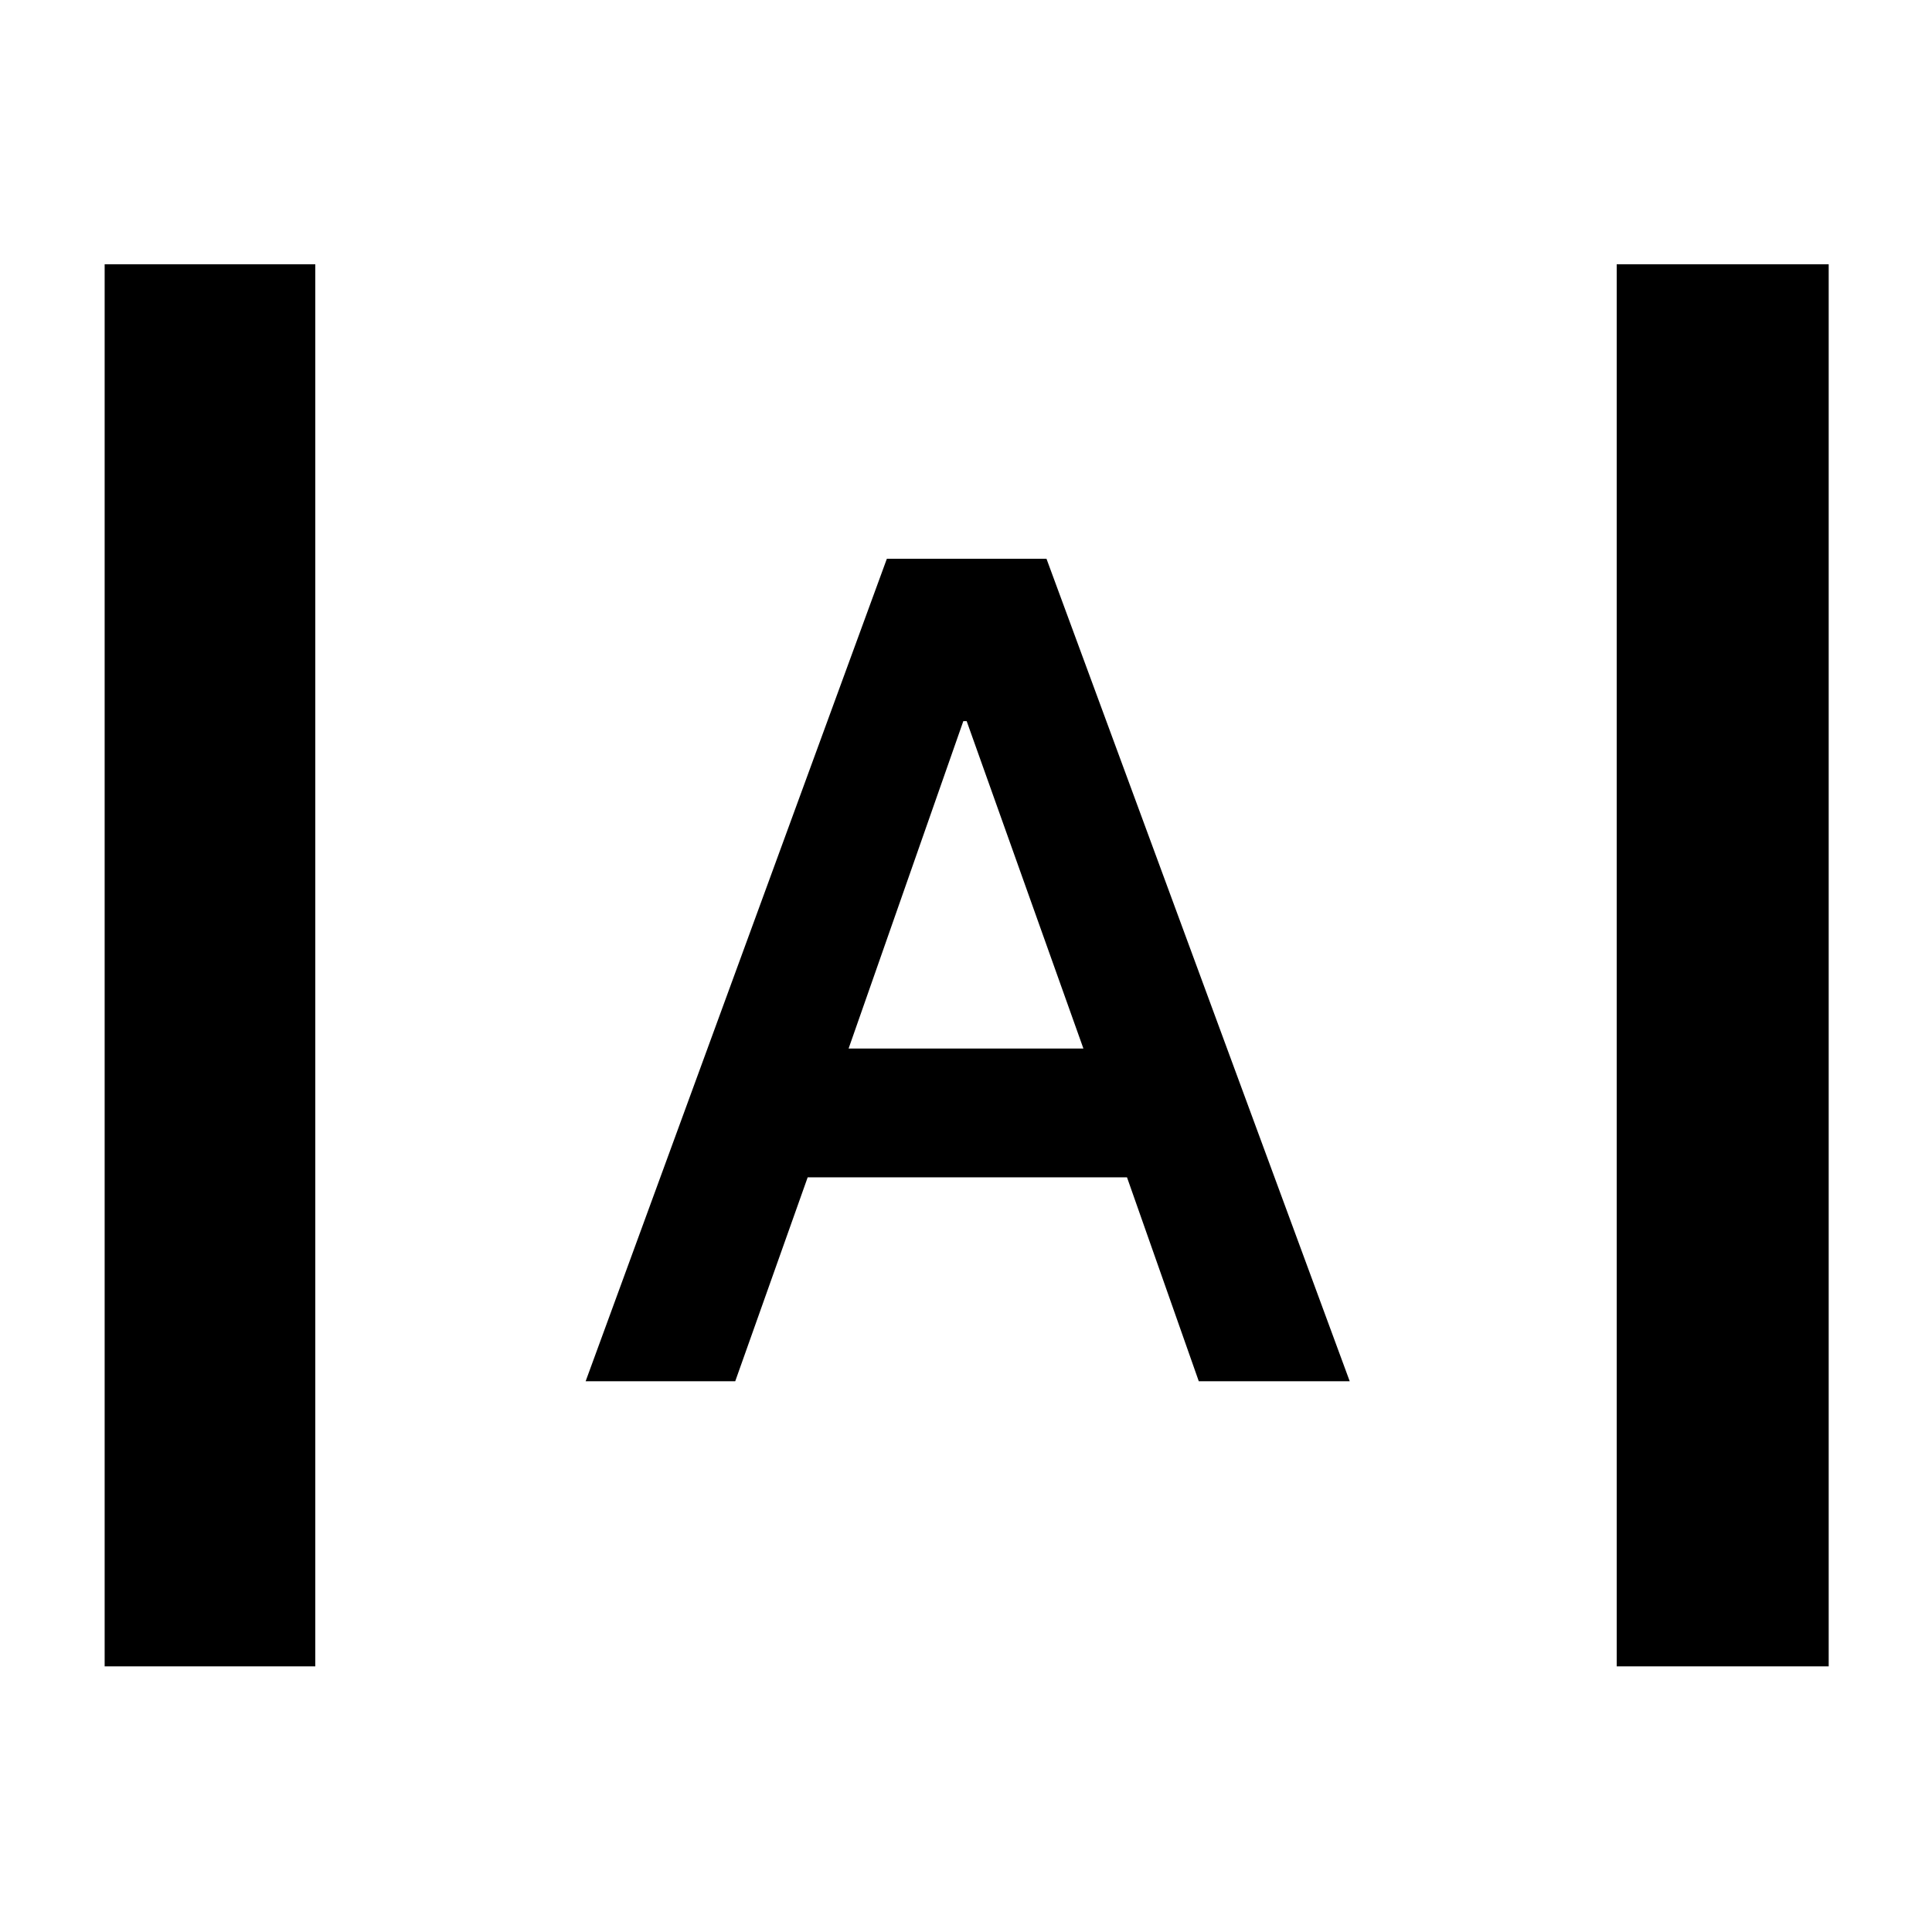<svg xmlns="http://www.w3.org/2000/svg" height="40" viewBox="0 -960 960 960" width="40"><path d="M52-132v-696.667h104.666V-132H52Zm751.334 0v-696.667h105.333V-132H803.334ZM291-273.667l149.667-408.666H520l150.666 408.666h-74.999L560-375H401.333l-36 101.333H291ZM421.666-439h116.668l-58.001-162.667h-1.666L421.666-439Z"/></svg>
